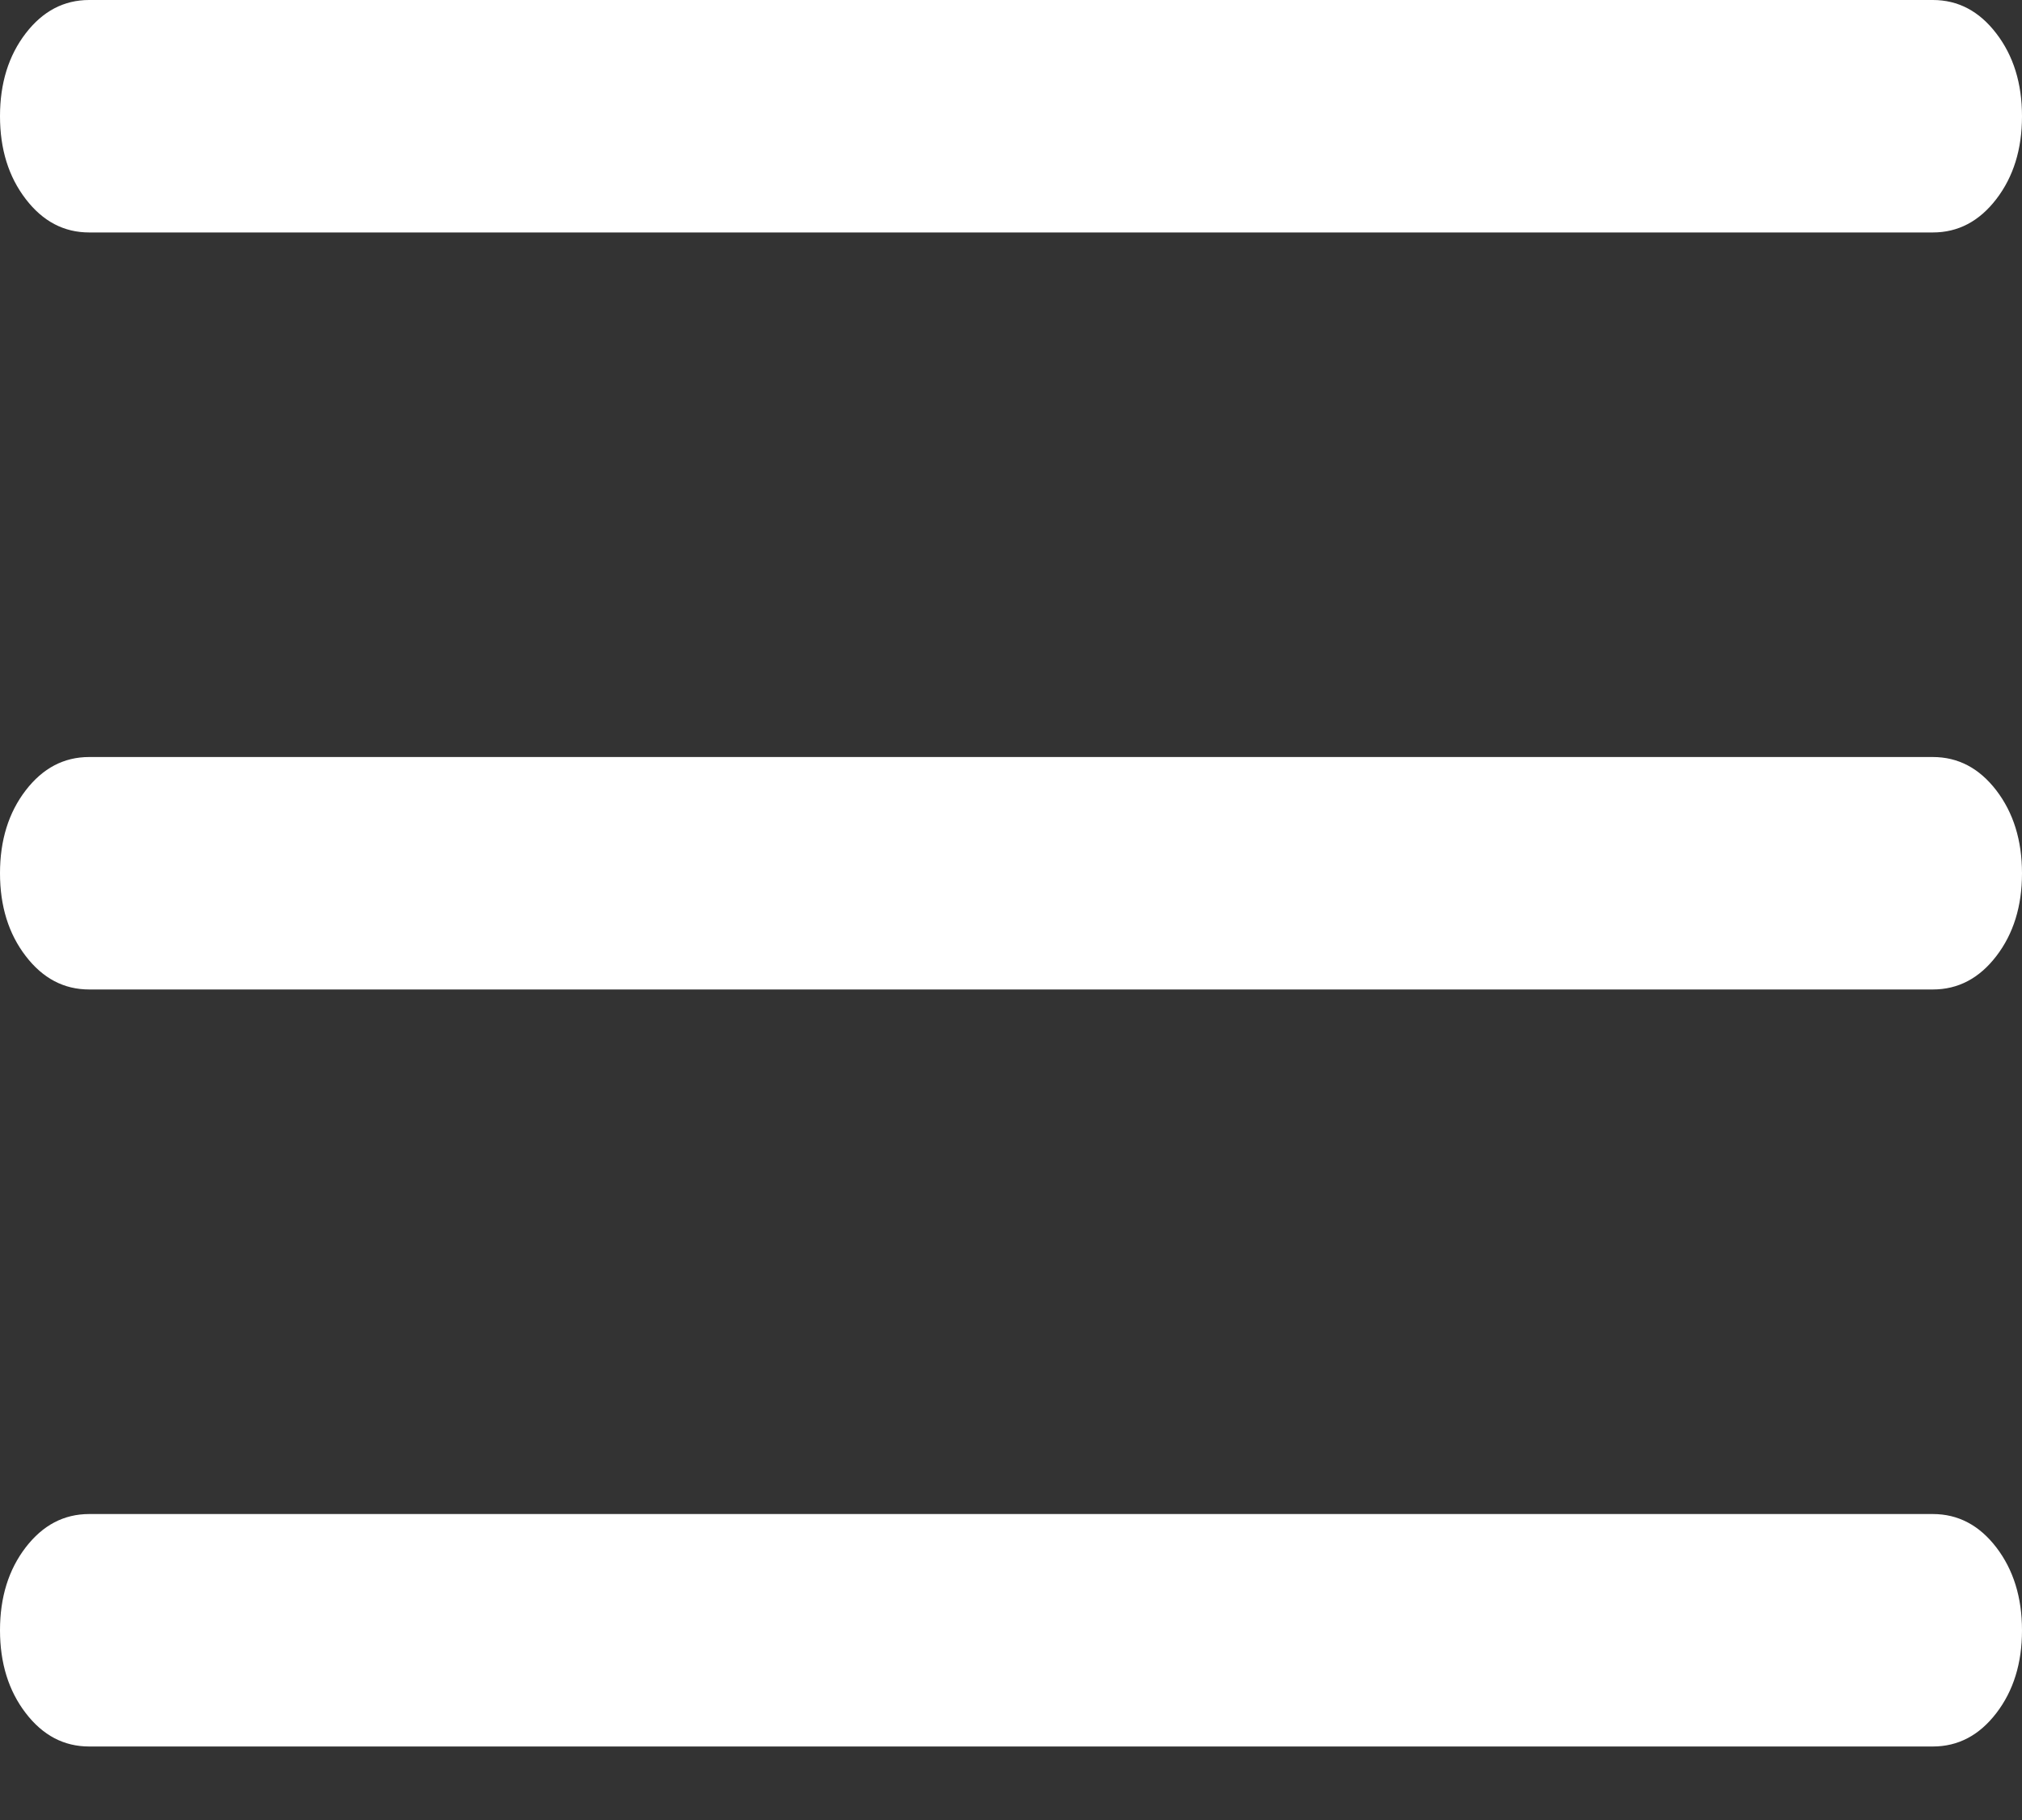 <svg width="20" height="18" viewBox="0 0 20 18" fill="none" xmlns="http://www.w3.org/2000/svg">
<rect x="0" y="0" width="20" height="18" fill="#333333" stroke="none"/>
<path d="M0.882 17.273C0.632 17.273 0.423 17.163 0.254 16.942C0.085 16.722 0 16.448 0 16.123C0 15.797 0.085 15.524 0.254 15.304C0.423 15.084 0.632 14.974 0.882 14.974H19.118C19.368 14.974 19.577 15.084 19.746 15.304C19.915 15.525 20 15.798 20 16.124C20 16.45 19.915 16.723 19.746 16.943C19.577 17.163 19.368 17.273 19.118 17.273H0.882ZM0.882 9.786C0.632 9.786 0.423 9.676 0.254 9.455C0.085 9.235 0 8.962 0 8.636C0 8.31 0.085 8.037 0.254 7.817C0.423 7.597 0.632 7.487 0.882 7.487H19.118C19.368 7.487 19.577 7.597 19.746 7.817C19.915 8.038 20 8.311 20 8.637C20 8.963 19.915 9.236 19.746 9.456C19.577 9.676 19.368 9.786 19.118 9.786H0.882ZM0.882 2.299C0.632 2.299 0.423 2.189 0.254 1.968C0.085 1.748 0 1.475 0 1.149C0 0.823 0.085 0.55 0.254 0.33C0.423 0.11 0.632 0 0.882 0H19.118C19.368 0 19.577 0.11 19.746 0.331C19.915 0.551 20 0.824 20 1.15C20 1.476 19.915 1.749 19.746 1.969C19.577 2.189 19.368 2.299 19.118 2.299H0.882Z" fill="white"/>
</svg>
